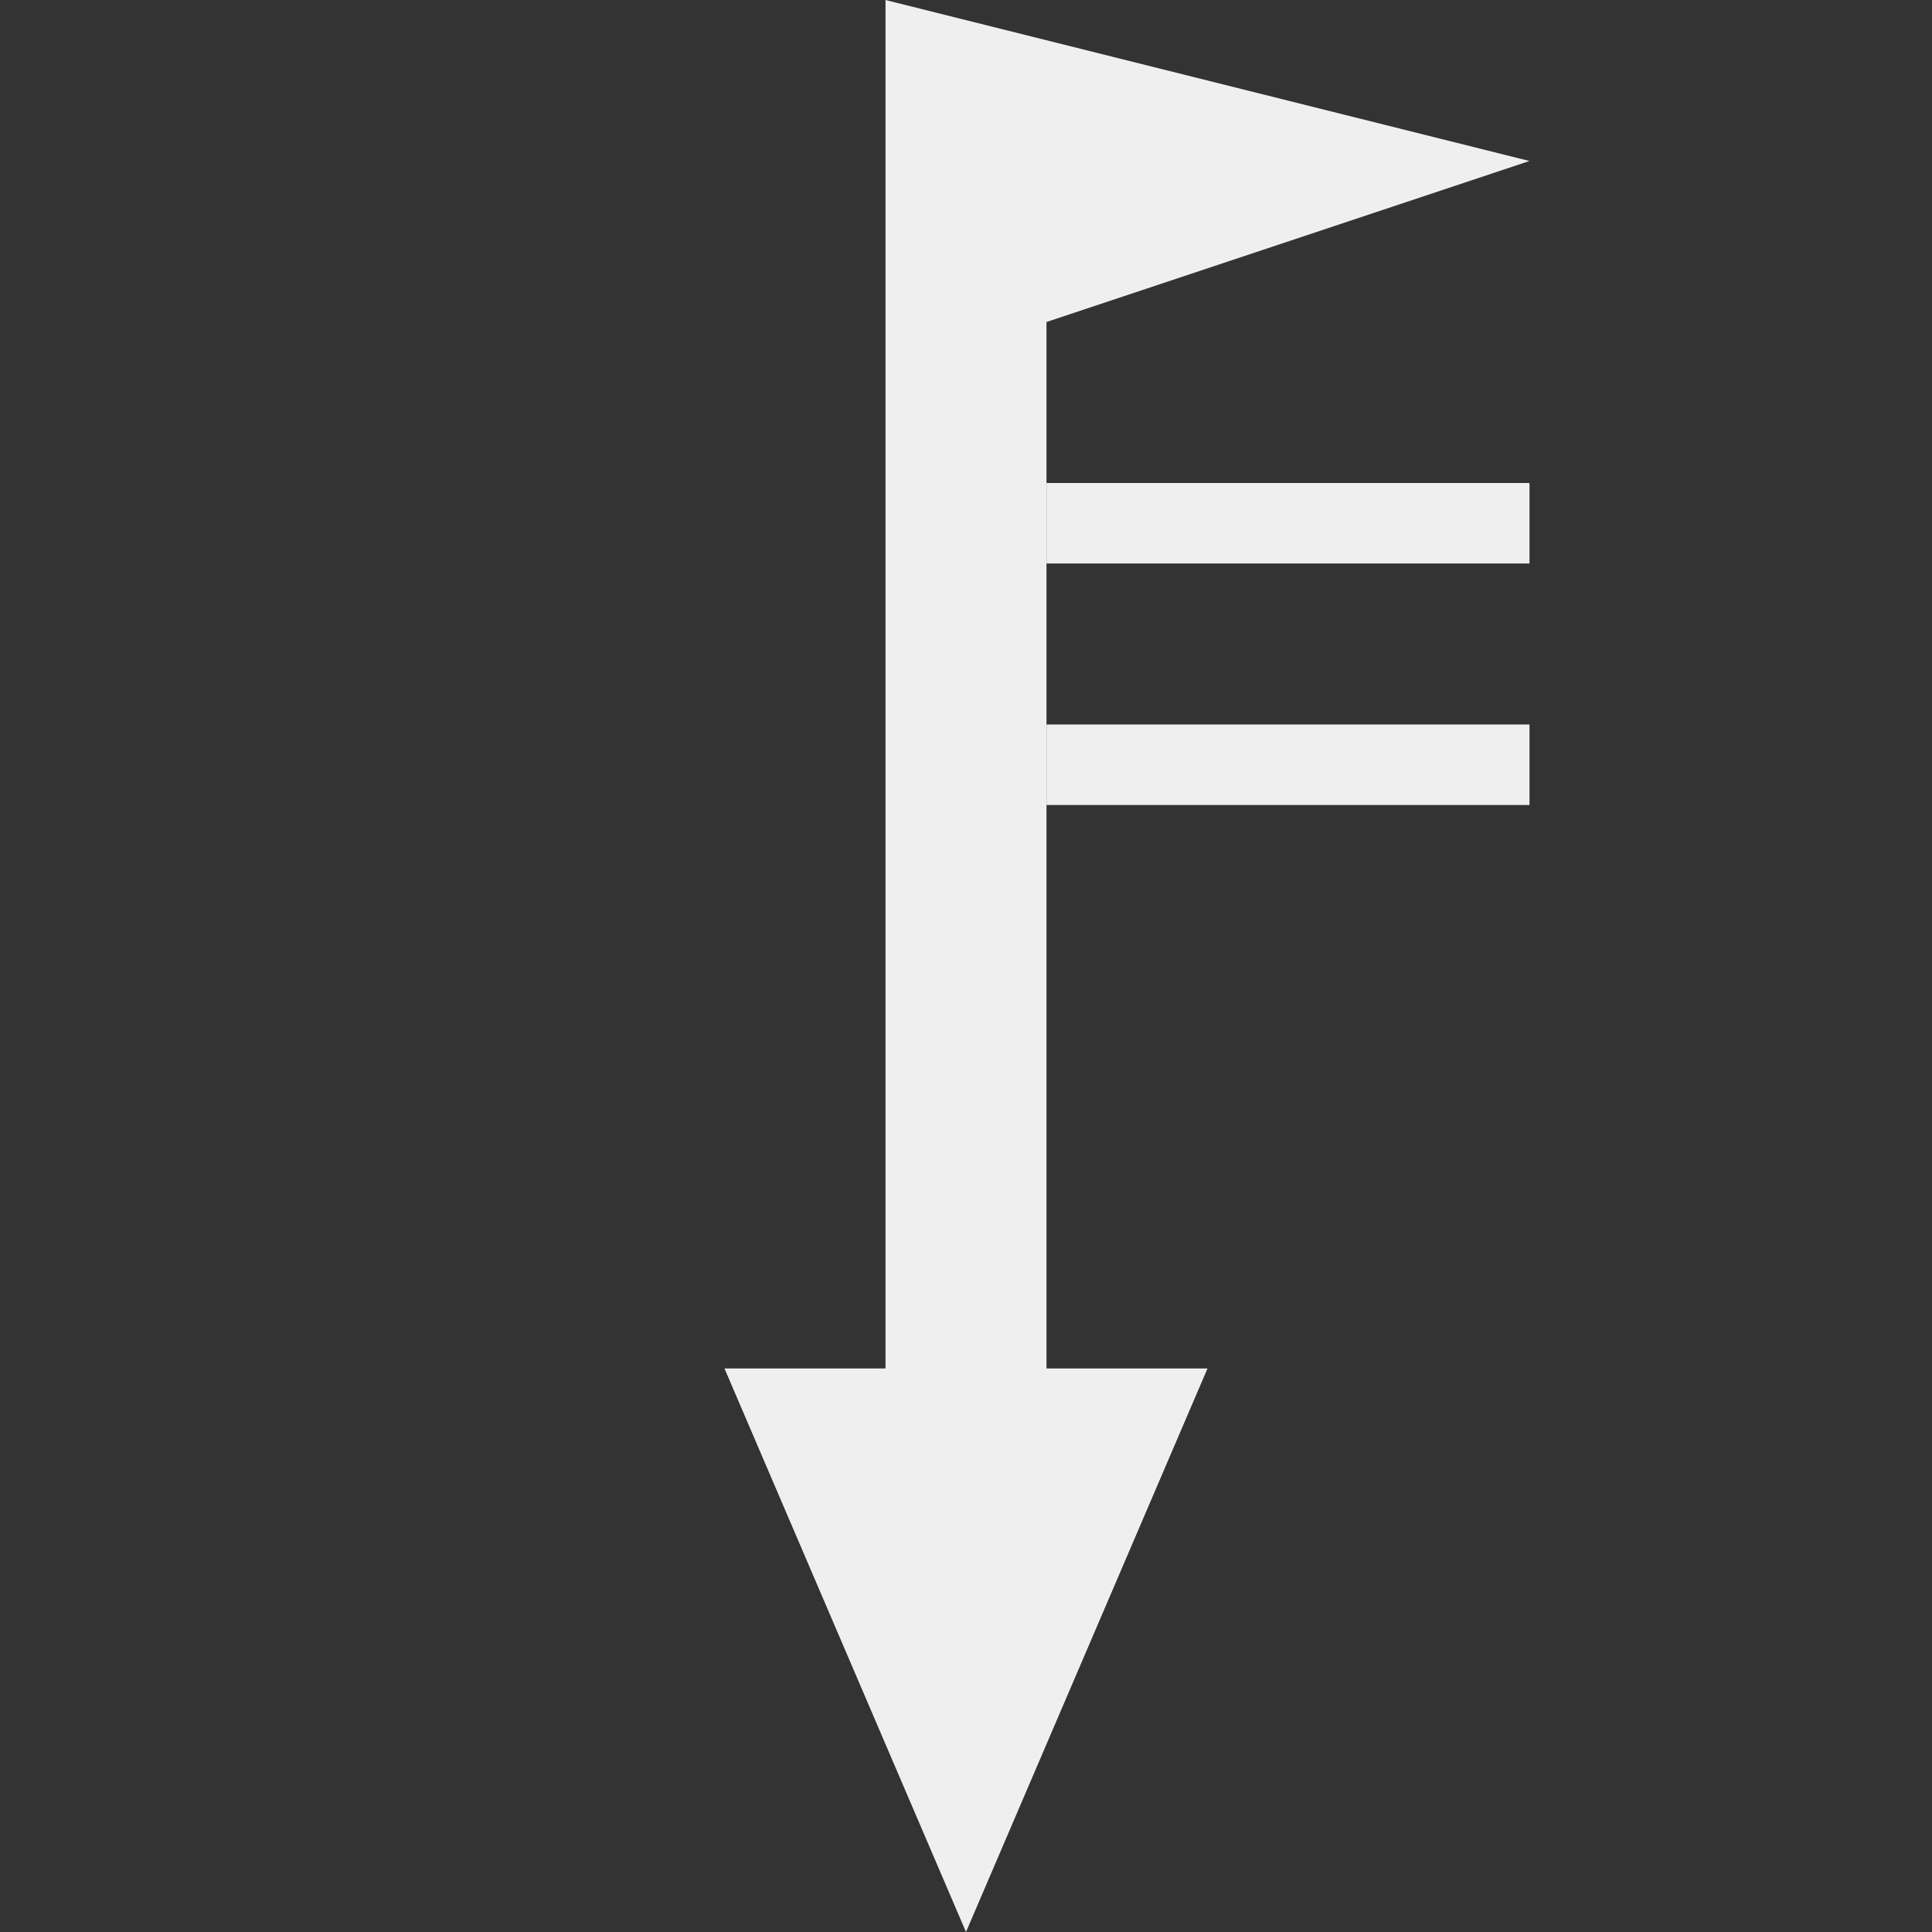<svg width="24" height="24" viewBox="0 0 24 24" fill="none" xmlns="http://www.w3.org/2000/svg">
    <rect x="0" y="0" width="24" height="24" fill="#333333" stroke="none"/>
    <path d="M19 2L11 0L11 17H9L12 24L15 17H13L13 4L19 2Z" fill="#EFEFEF"/>
    <path d="M19 6V7L13 7V6L19 6Z" fill="#EFEFEF"/>
    <path d="M19 9V10H13V9H19Z" fill="#EFEFEF"/>
</svg>
